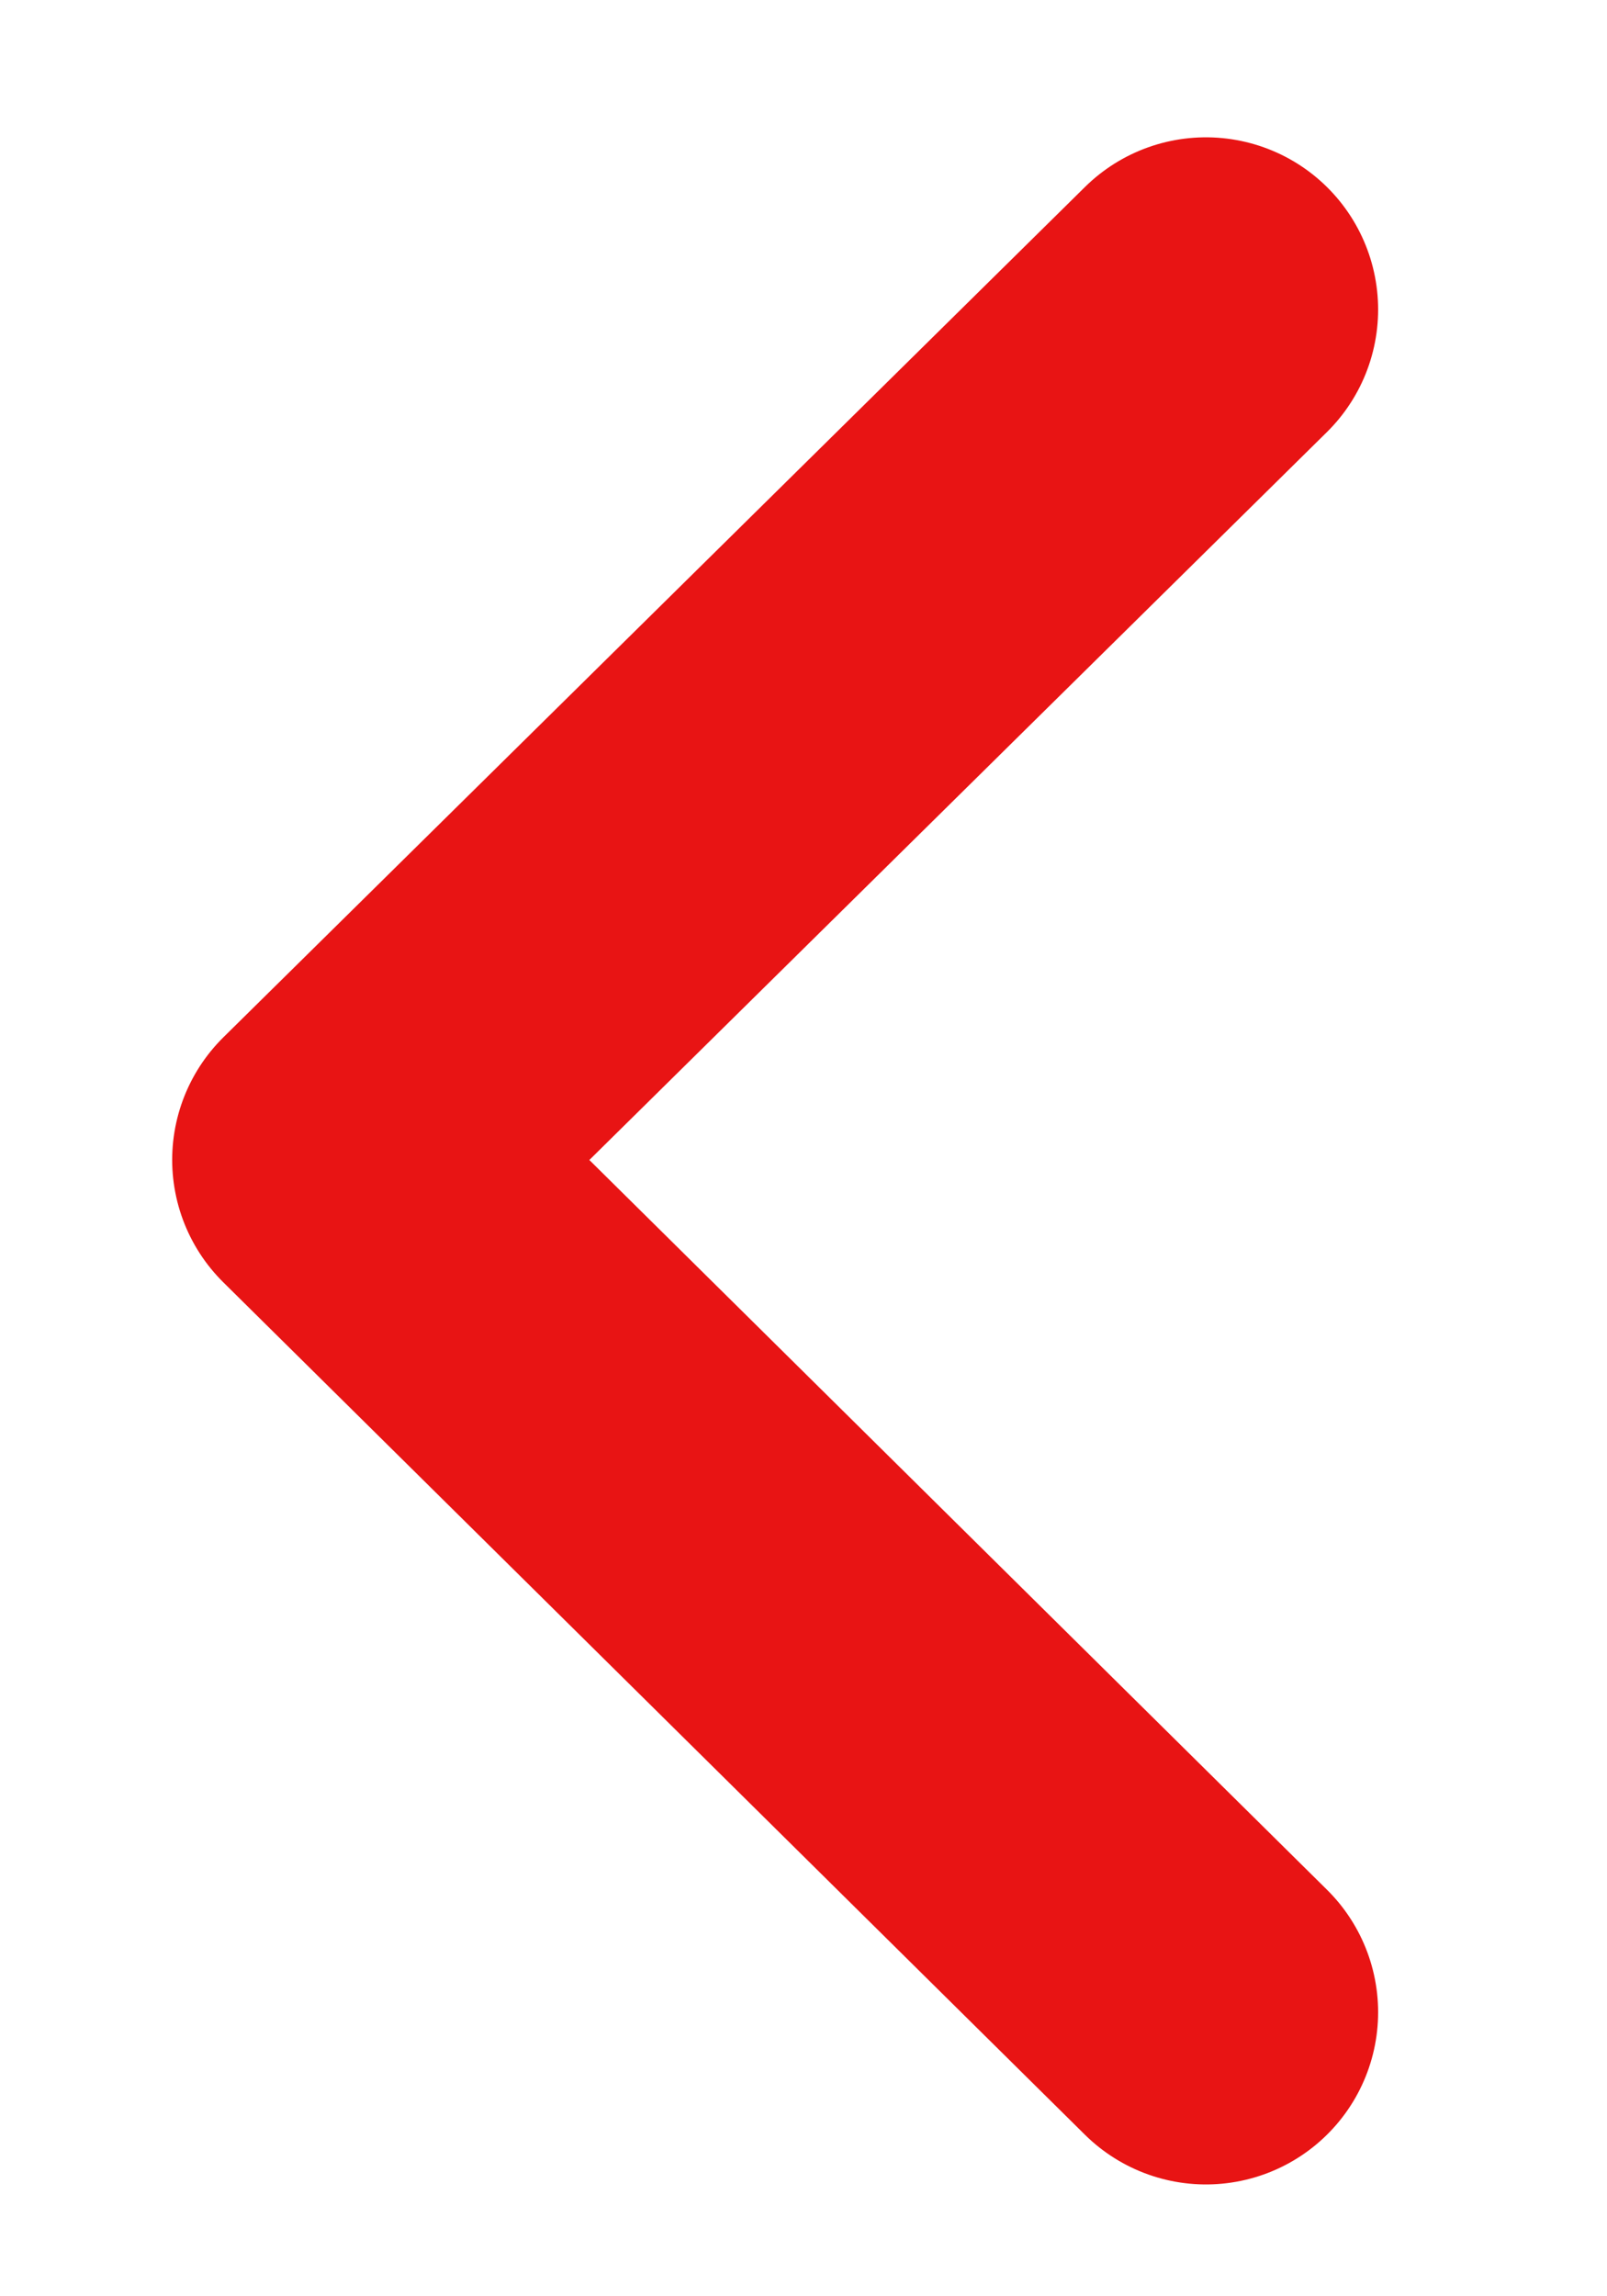 <svg width="7" height="10" viewBox="0 0 7 10" fill="none" xmlns="http://www.w3.org/2000/svg">
    <path d="M5.253 1.348L1.5 5.051L5.253 8.763" stroke="#E81414" stroke-width="1.5" stroke-miterlimit="10" stroke-linecap="round" stroke-linejoin="round"/>
</svg>
